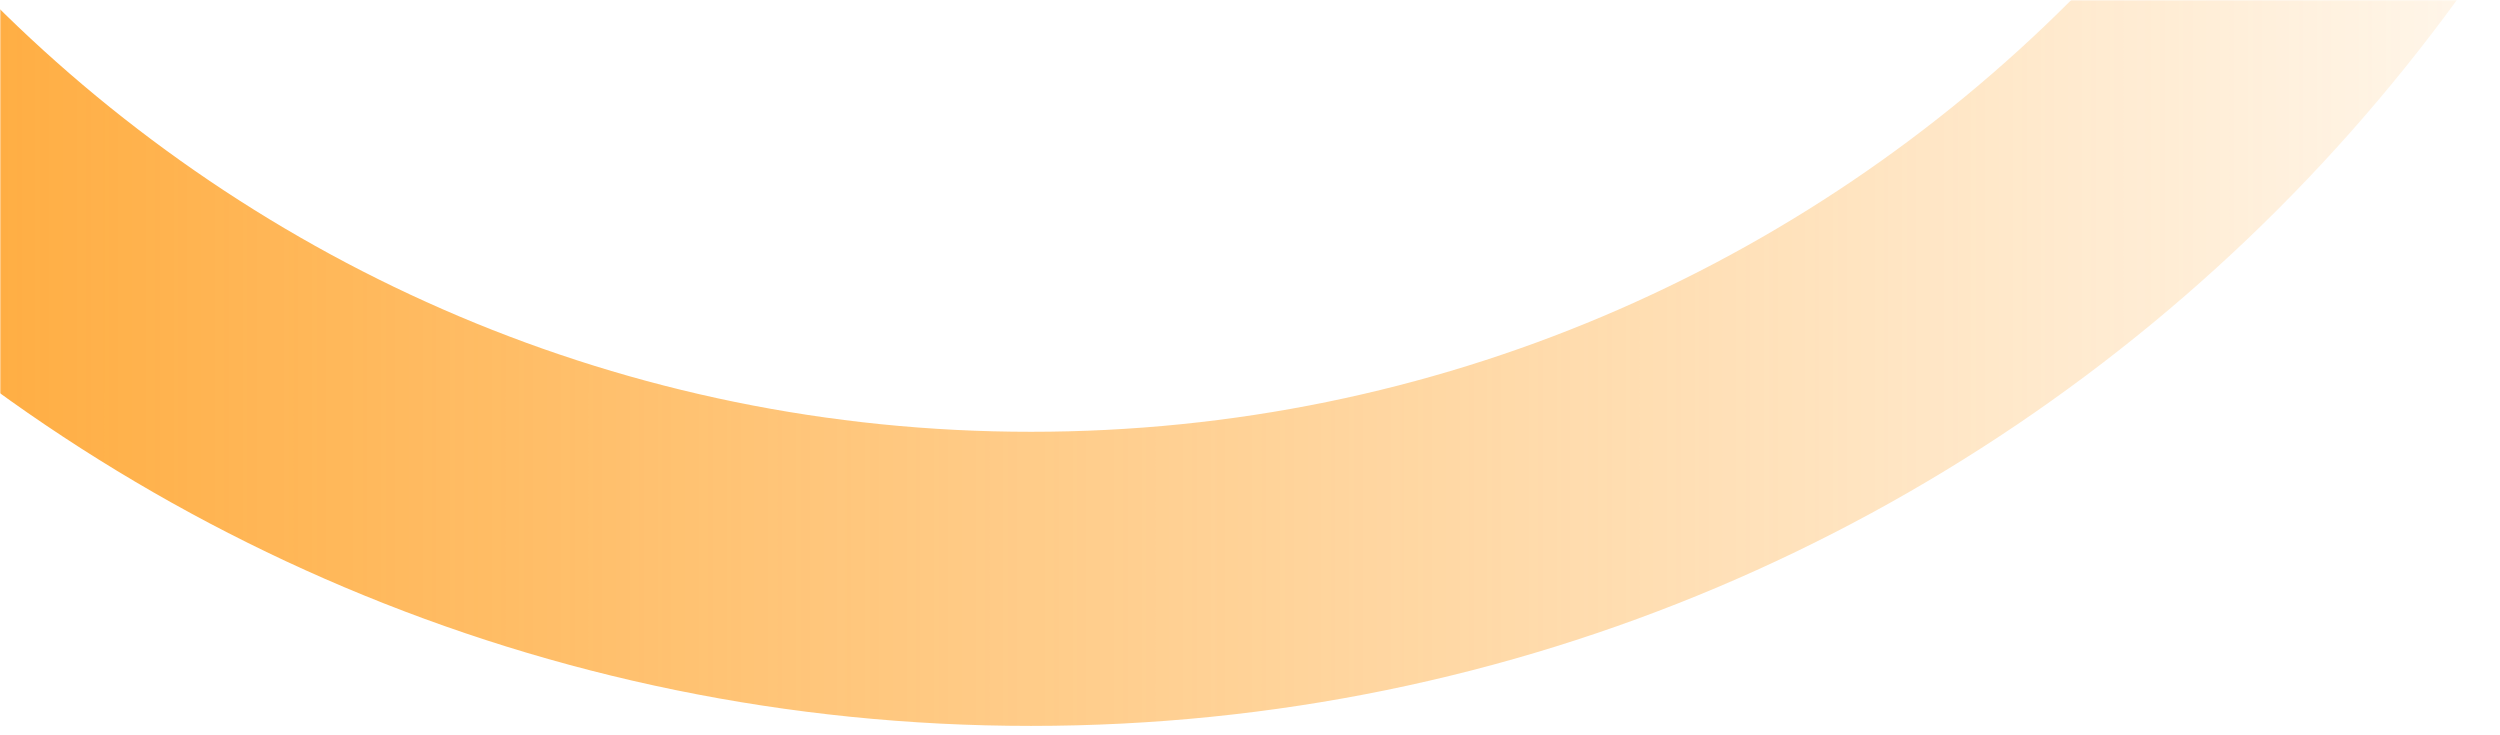 <svg xmlns="http://www.w3.org/2000/svg" width="799" height="235" viewBox="0 0 799 235" fill="none"><mask id="mask0_55_1229" style="mask-type:alpha" maskUnits="userSpaceOnUse" x="0" y="0" width="799" height="235"><rect width="799" height="235" fill="#26C485"></rect></mask><g mask="url(#mask0_55_1229)"><path fill-rule="evenodd" clip-rule="evenodd" d="M799 -331.5C799 -590.798 588.798 -801 329.5 -801C70.202 -801 -140 -590.798 -140 -331.5C-140 -72.202 70.202 138 329.5 138C588.798 138 799 -72.202 799 -331.5ZM893 -331.5C893 -642.712 640.712 -895 329.5 -895C18.288 -895 -234 -642.712 -234 -331.5C-234 -20.288 18.288 232 329.5 232C640.712 232 893 -20.288 893 -331.5Z" fill="url(#paint0_linear_55_1229)"></path></g><defs><linearGradient id="paint0_linear_55_1229" x1="-234" y1="-331.5" x2="893" y2="-331.5" gradientUnits="userSpaceOnUse"><stop stop-color="#FF9913"></stop><stop offset="1" stop-color="#FF9913" stop-opacity="0"></stop></linearGradient></defs></svg>